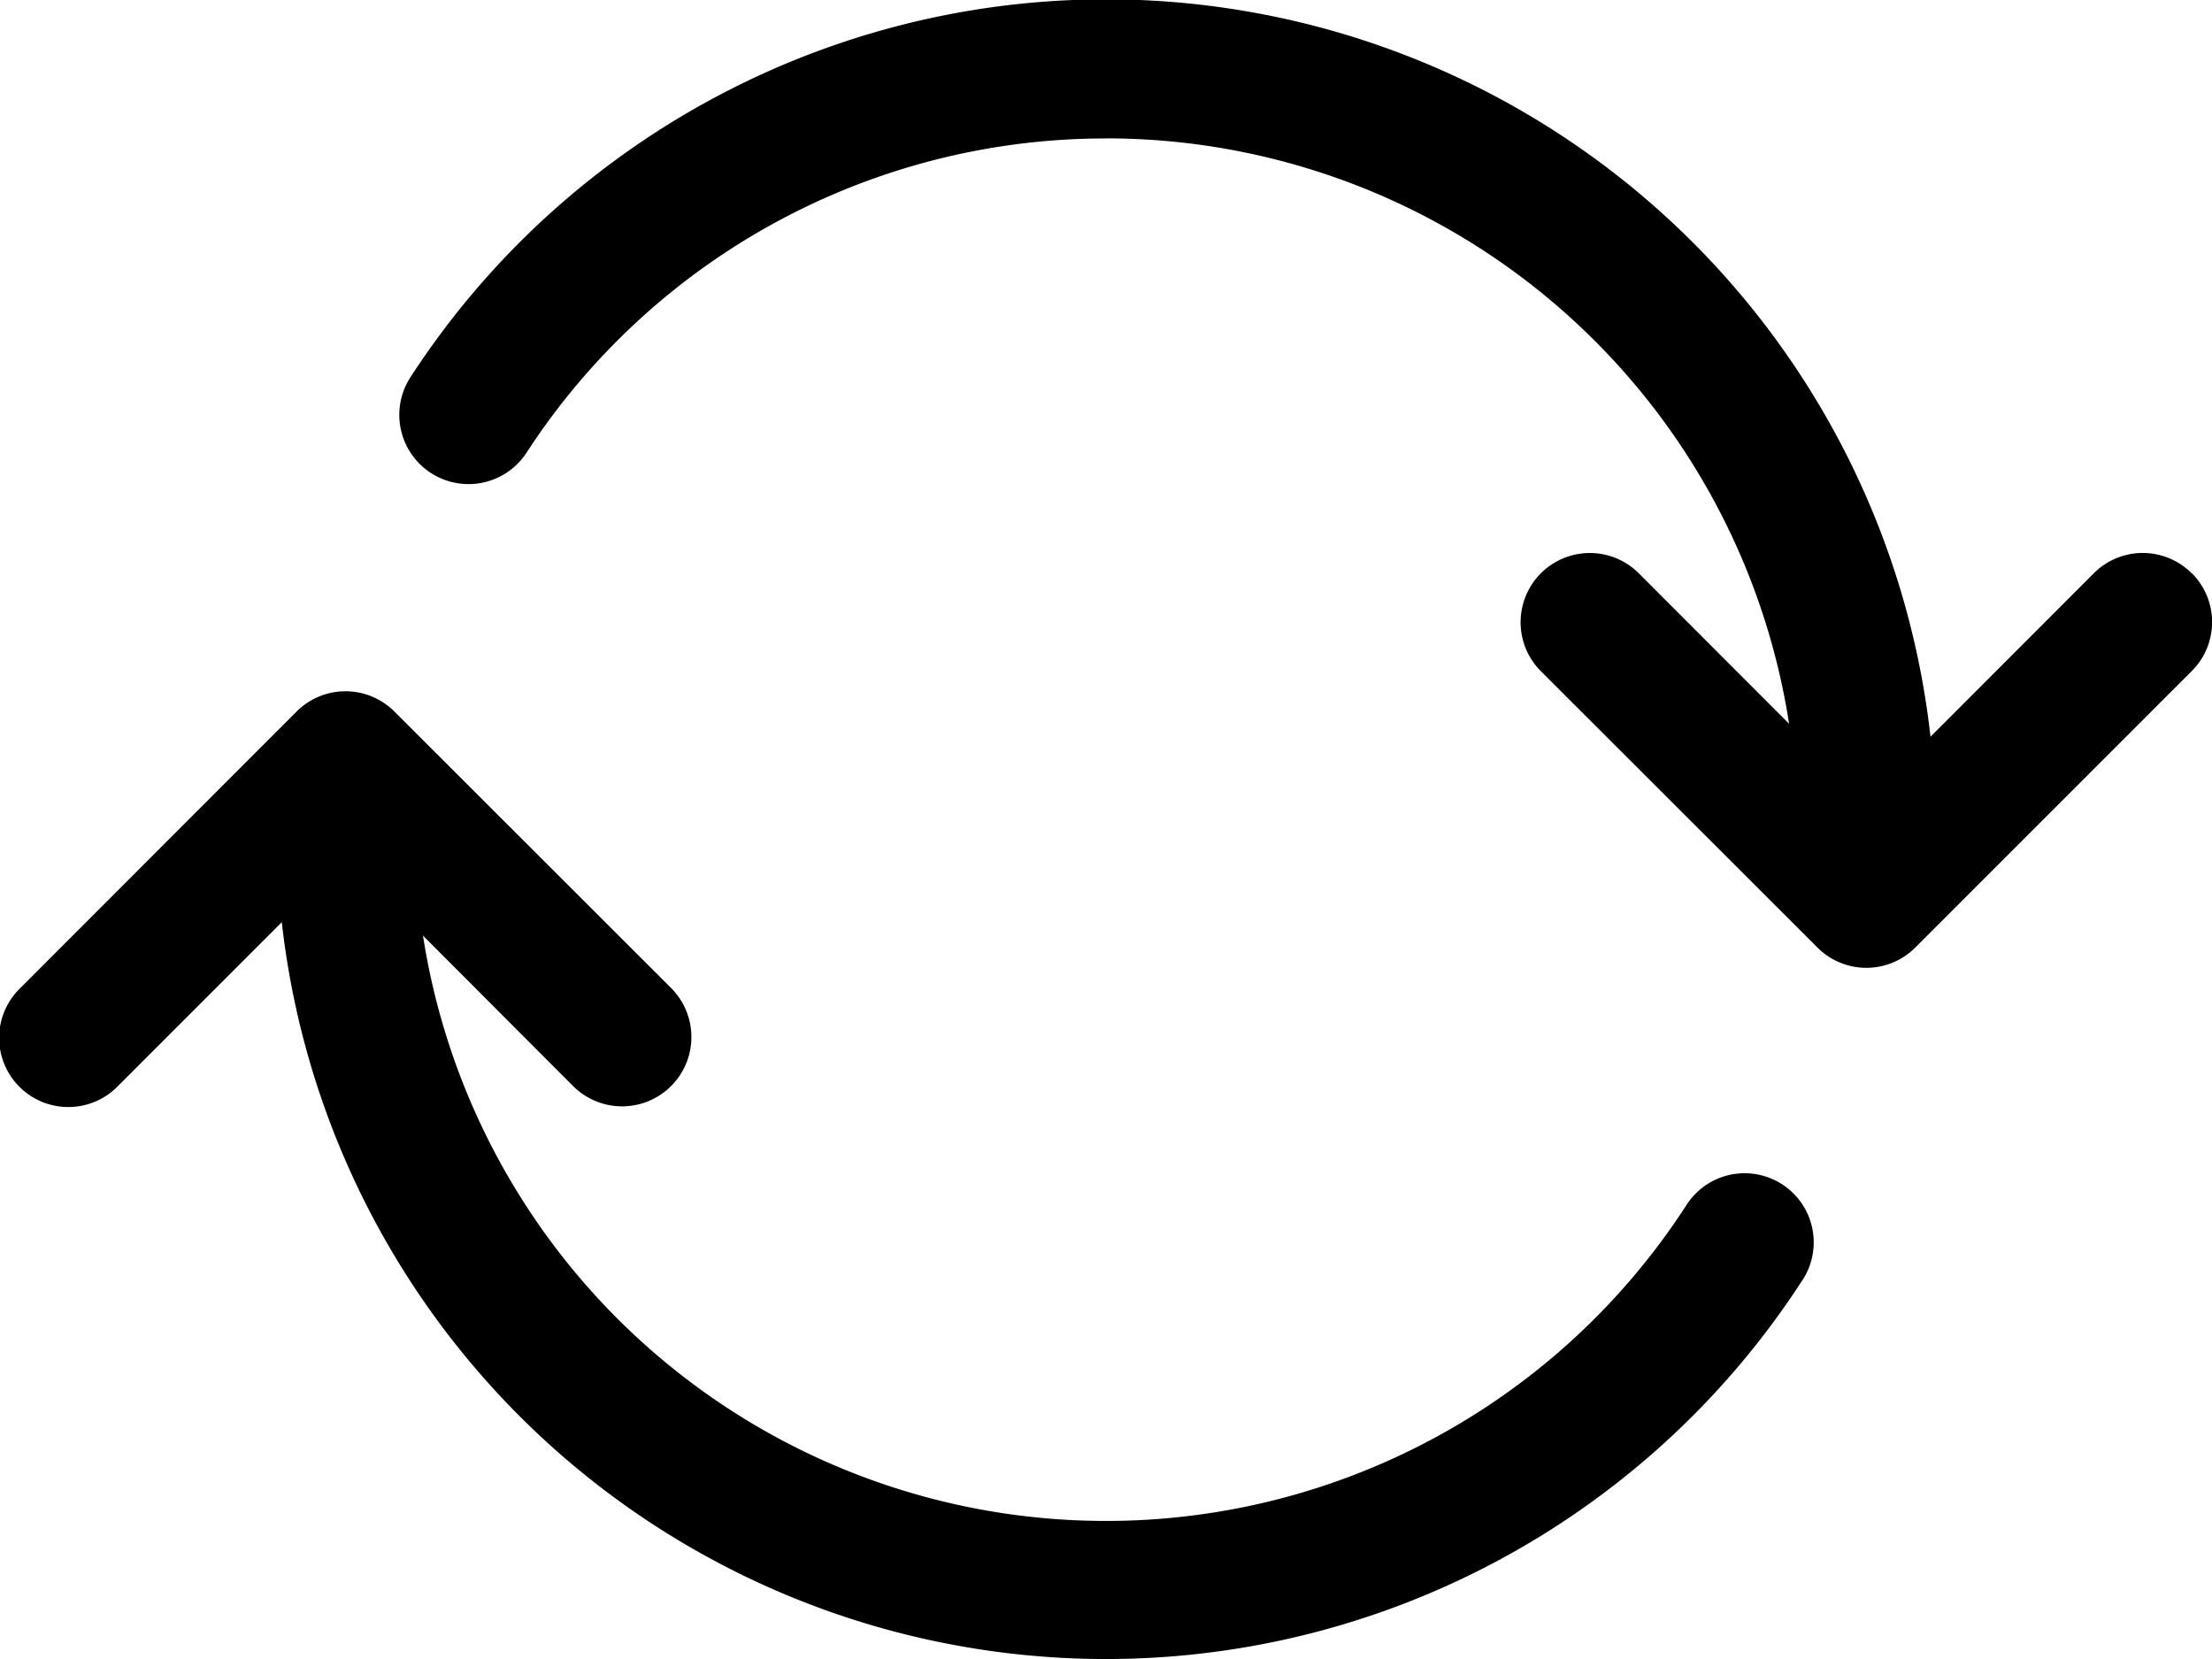 <svg xmlns="http://www.w3.org/2000/svg" width="29.733" height="22.302" viewBox="0 0 29.733 22.302">
  <g id="arrow-repeat" transform="translate(0.002 -4.497)">
    <path id="Path_1117" data-name="Path 1117" d="M5.3,15.629a.929.929,0,0,0-1.316,0L.271,19.345A.93.93,0,1,0,1.586,20.66L4.645,17.6,7.7,20.661A.93.93,0,1,0,9.02,19.346L5.3,15.629ZM29.458,13.77a.929.929,0,0,0-1.316,0l-3.058,3.061L22.026,13.77a.93.93,0,1,0-1.316,1.316L24.427,18.8a.929.929,0,0,0,1.316,0l3.716-3.716a.929.929,0,0,0,0-1.316Z" transform="translate(0 -1.567)" fill-rule="evenodd"/>
    <path id="Path_1118" data-name="Path 1118" d="M15.649,6.358A9.282,9.282,0,0,0,7.86,10.581.929.929,0,0,1,6.3,9.566,11.149,11.149,0,0,1,26.8,15.648a.93.93,0,1,1-1.86,0,9.291,9.291,0,0,0-9.291-9.291ZM5.429,14.719a.929.929,0,0,1,.929.929,9.291,9.291,0,0,0,17.08,5.067.929.929,0,1,1,1.555,1.015A11.149,11.149,0,0,1,4.5,15.648a.929.929,0,0,1,.931-.929Z" transform="translate(-0.784 0)" fill-rule="evenodd"/>
  </g>
</svg>
